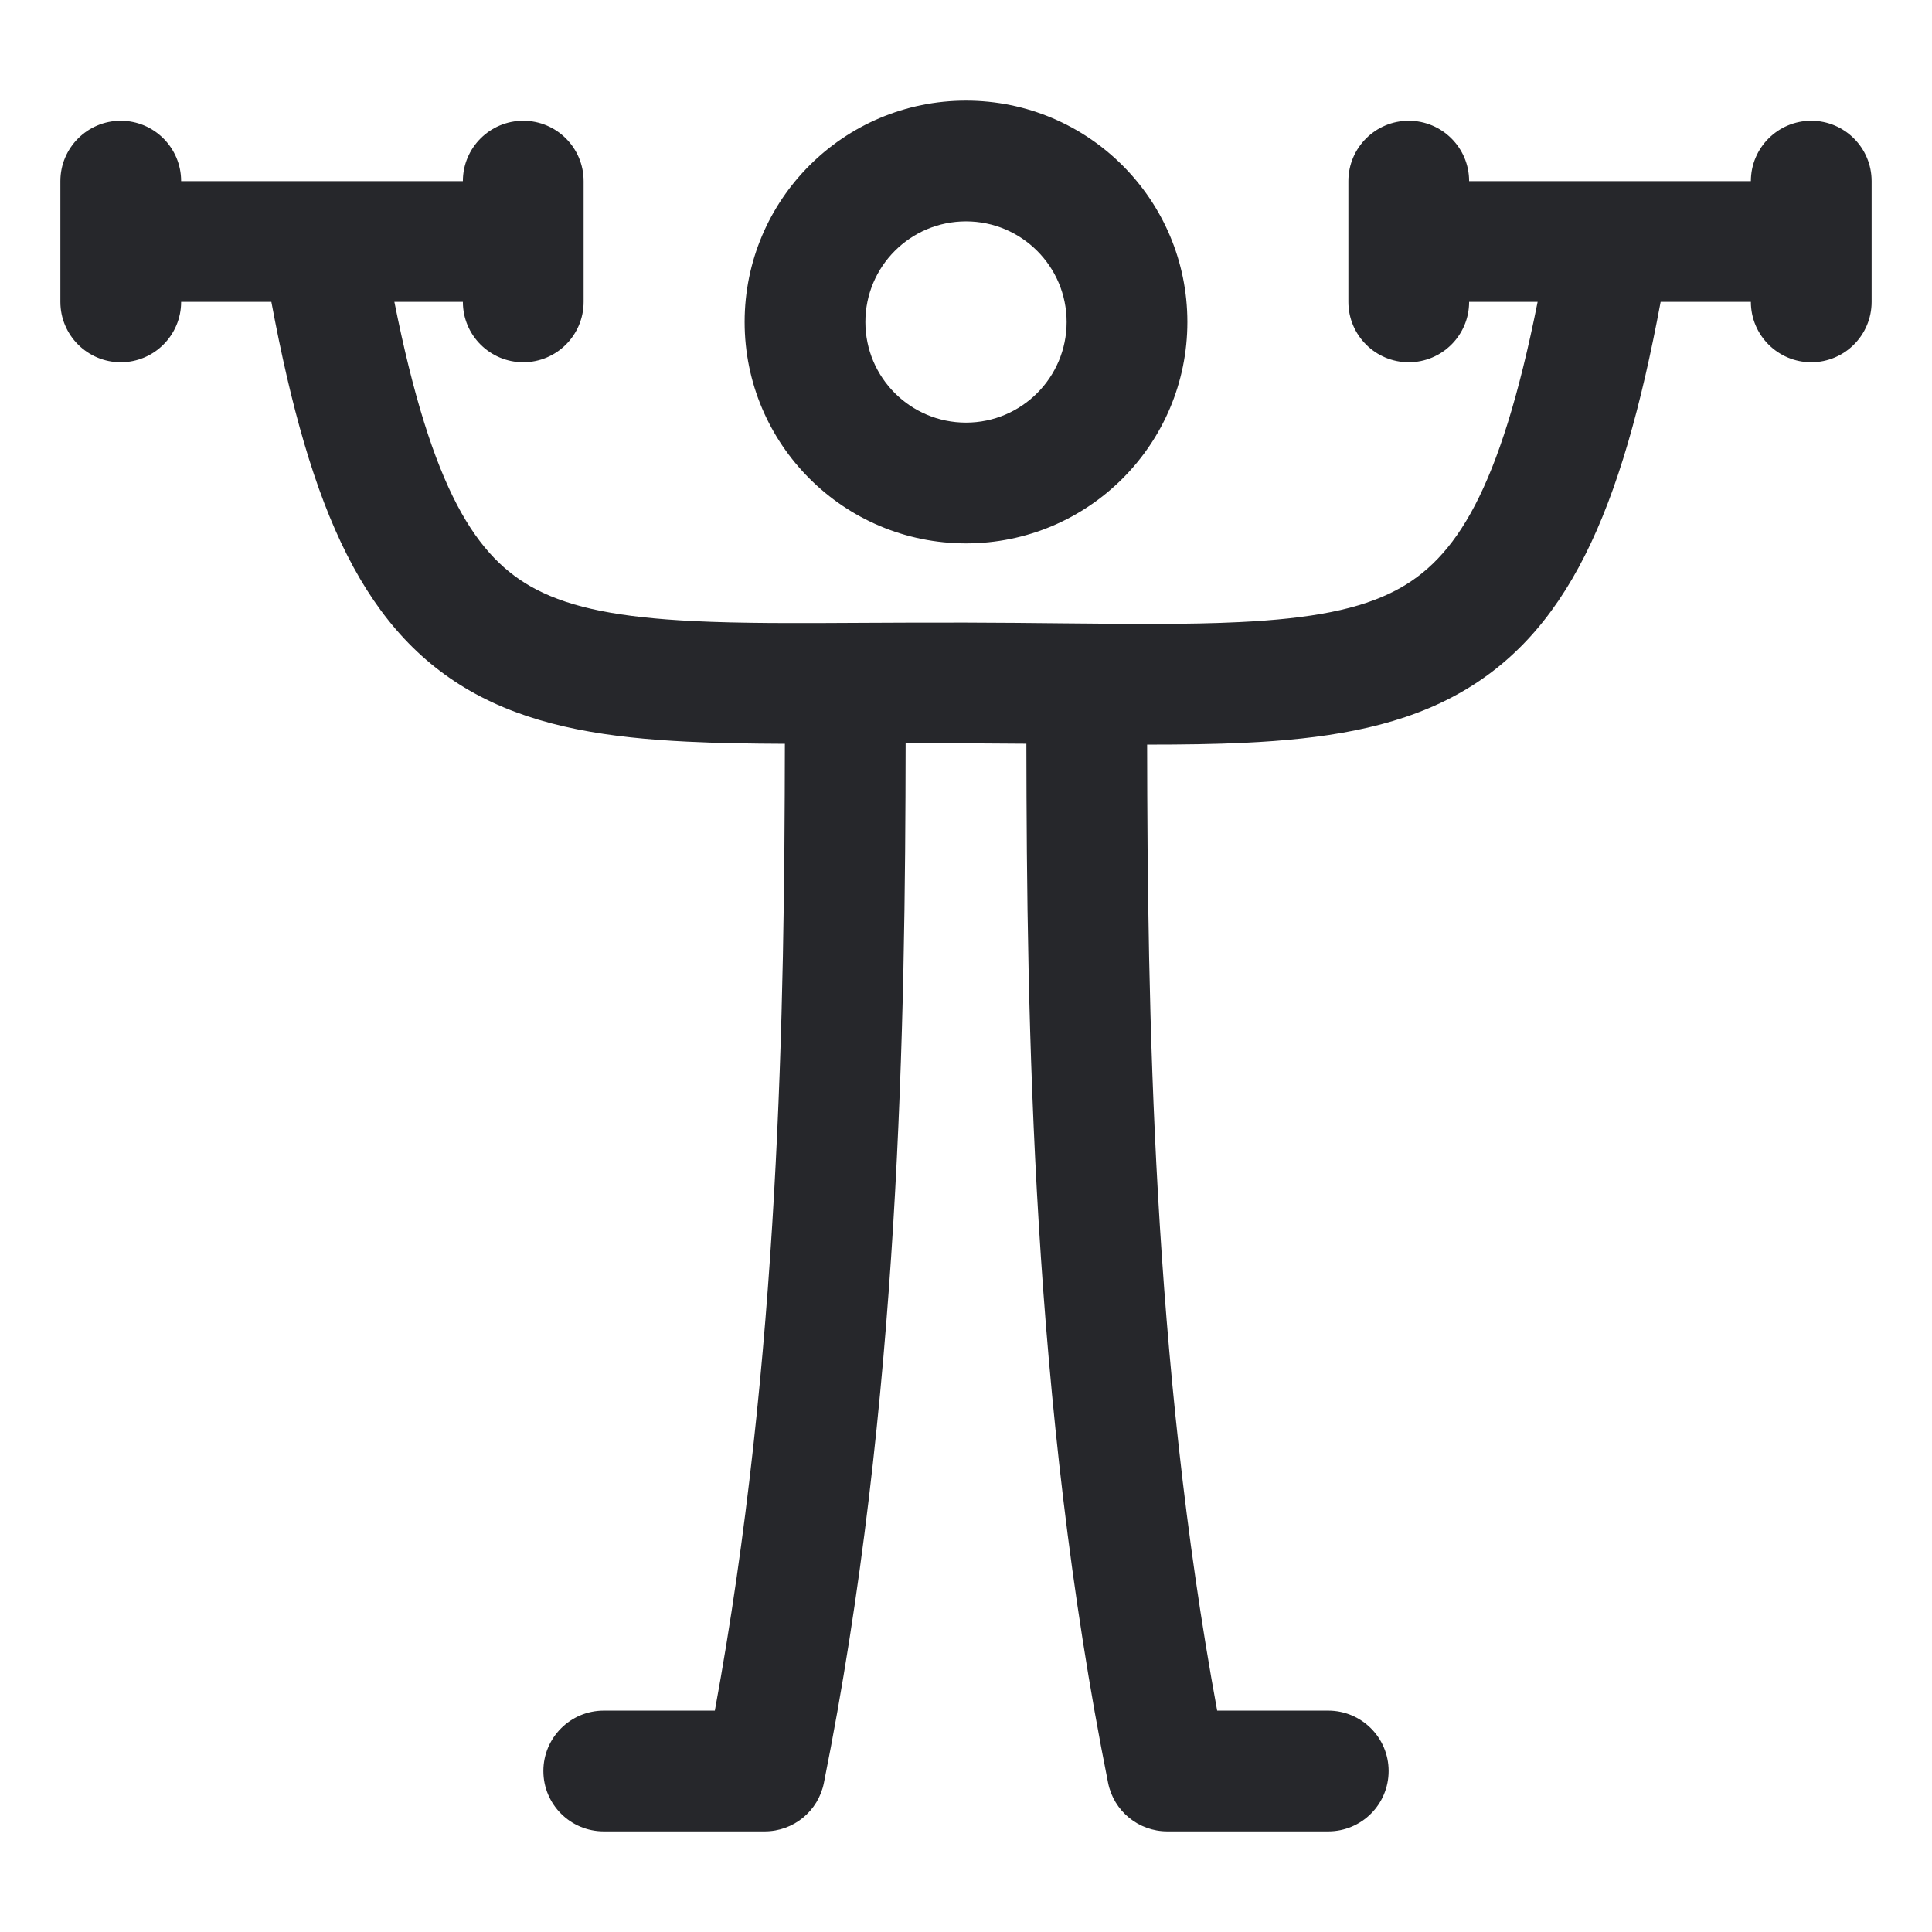 <svg width="24" height="24" viewBox="0 0 24 24" fill="none" xmlns="http://www.w3.org/2000/svg">
<path fill-rule="evenodd" clip-rule="evenodd" d="M9.25 4C9.25 2.481 10.481 1.25 12 1.25C13.519 1.25 14.75 2.481 14.75 4C14.75 5.519 13.519 6.75 12 6.75C10.481 6.75 9.25 5.519 9.25 4ZM12 2.75C11.31 2.75 10.75 3.31 10.75 4C10.75 4.69 11.31 5.25 12 5.25C12.69 5.25 13.25 4.69 13.25 4C13.25 3.31 12.69 2.75 12 2.75ZM2.25 2.25C2.25 1.836 1.914 1.5 1.5 1.5C1.086 1.5 0.75 1.836 0.75 2.25V3.75C0.75 4.164 1.086 4.5 1.5 4.5C1.914 4.5 2.25 4.164 2.25 3.75L3.371 3.75C3.856 6.348 4.528 7.901 5.966 8.651C6.707 9.037 7.574 9.166 8.533 9.213C8.906 9.232 9.313 9.238 9.75 9.24C9.745 12.521 9.686 16.872 8.88 21.25H7.5C7.086 21.25 6.75 21.586 6.75 22C6.75 22.415 7.086 22.75 7.5 22.75H9.5C9.858 22.75 10.165 22.498 10.235 22.147C11.183 17.412 11.245 12.675 11.25 9.235C11.493 9.234 11.742 9.233 11.998 9.234C12.255 9.235 12.506 9.237 12.75 9.239C12.755 12.678 12.818 17.414 13.765 22.147C13.835 22.498 14.143 22.75 14.5 22.75H16.5C16.914 22.75 17.25 22.415 17.25 22C17.25 21.586 16.914 21.25 16.5 21.25H15.12C14.315 16.877 14.255 12.53 14.25 9.25C14.687 9.25 15.092 9.245 15.466 9.227C16.426 9.181 17.294 9.051 18.036 8.662C19.473 7.908 20.144 6.348 20.629 3.75H21.75C21.75 4.164 22.086 4.5 22.5 4.5C22.914 4.5 23.25 4.164 23.25 3.75V2.25C23.25 1.836 22.914 1.5 22.5 1.5C22.086 1.5 21.75 1.836 21.75 2.25H18.25C18.25 1.836 17.914 1.5 17.5 1.5C17.086 1.5 16.75 1.836 16.75 2.25V3.75C16.75 4.164 17.086 4.5 17.5 4.5C17.914 4.5 18.25 4.164 18.25 3.75H19.101C18.632 6.1 18.08 6.945 17.339 7.334C16.893 7.568 16.293 7.685 15.394 7.728C14.764 7.759 14.05 7.751 13.2 7.743C12.828 7.739 12.43 7.735 12.002 7.734C11.541 7.733 11.116 7.735 10.72 7.737C9.906 7.742 9.218 7.745 8.607 7.715C7.707 7.67 7.106 7.554 6.659 7.321C5.92 6.935 5.368 6.098 4.899 3.75L5.75 3.75C5.75 4.164 6.086 4.5 6.5 4.5C6.914 4.5 7.25 4.164 7.25 3.75V2.25C7.25 1.836 6.914 1.5 6.5 1.5C6.086 1.5 5.75 1.836 5.75 2.25L2.25 2.25Z" fill="#26272B"/>
</svg>
